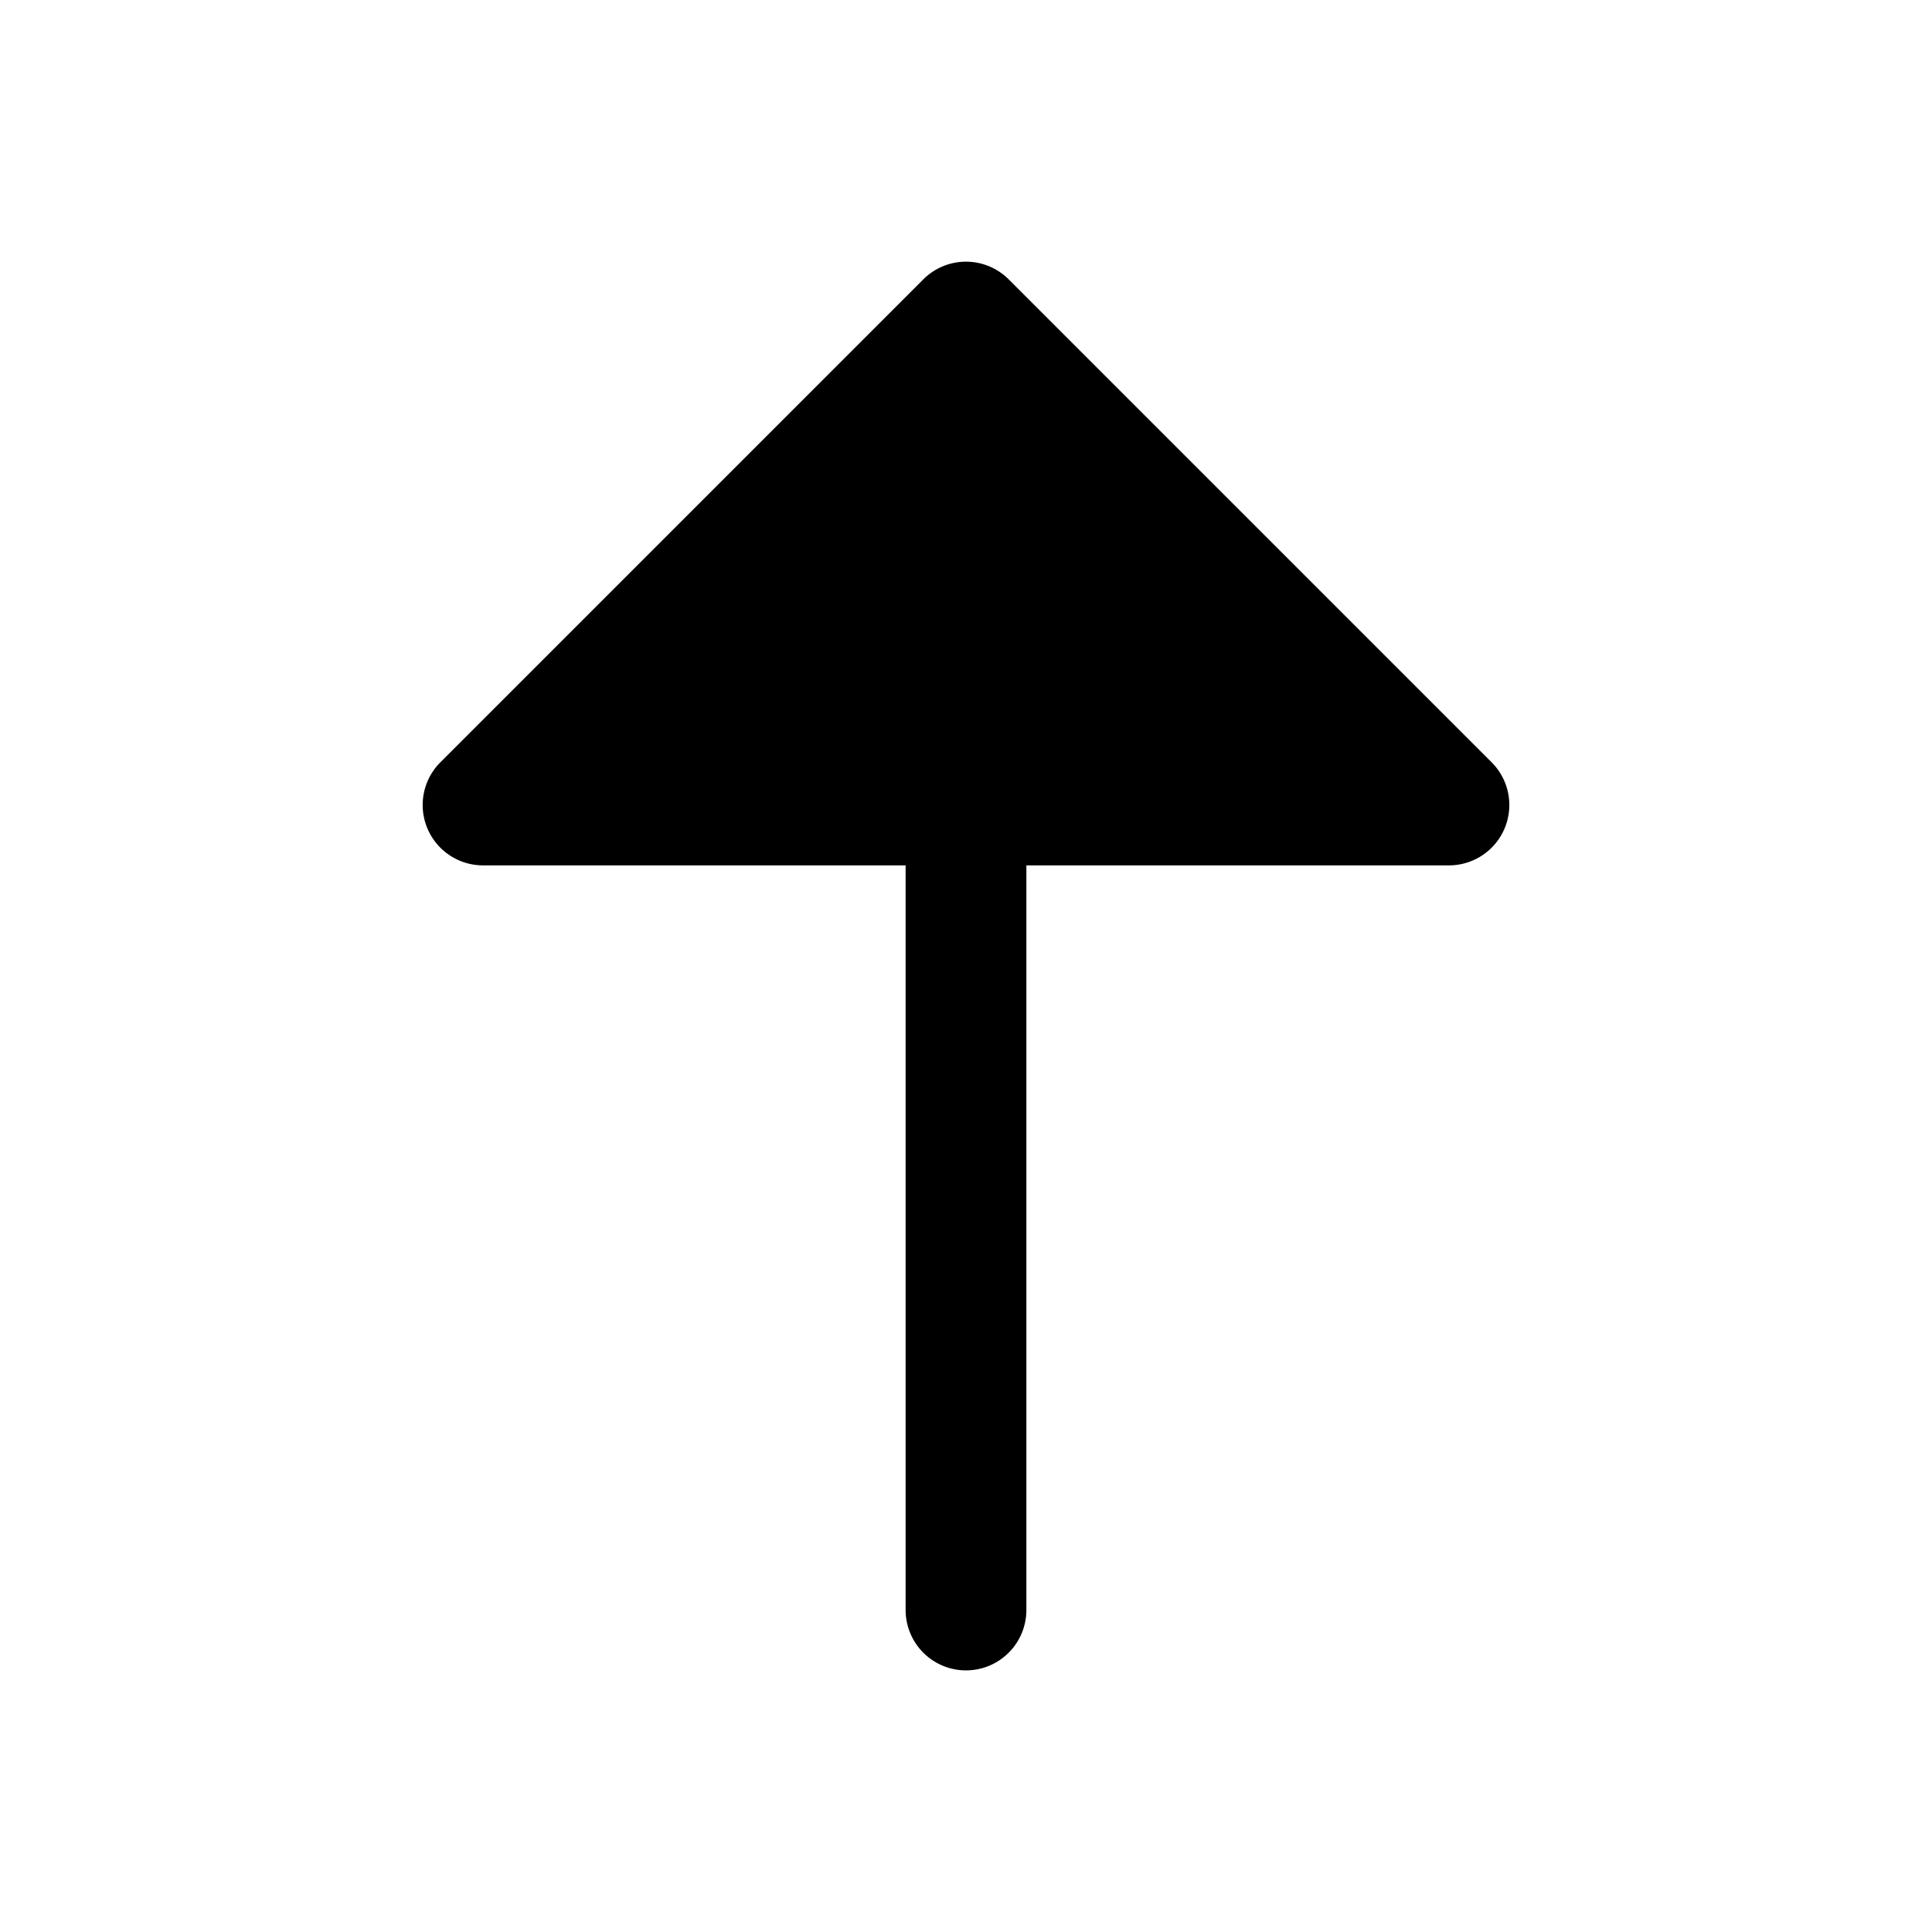 <svg xmlns="http://www.w3.org/2000/svg" width="3em" height="3em" viewBox="0 0 24 24"><path fill="currentColor" d="M12.75 20a.75.75 0 0 1-1.5 0v-9.25H6a.75.75 0 0 1-.53-1.28l6-6a.75.75 0 0 1 1.06 0l6 6a.75.75 0 0 1-.53 1.28h-5.25z"/></svg>